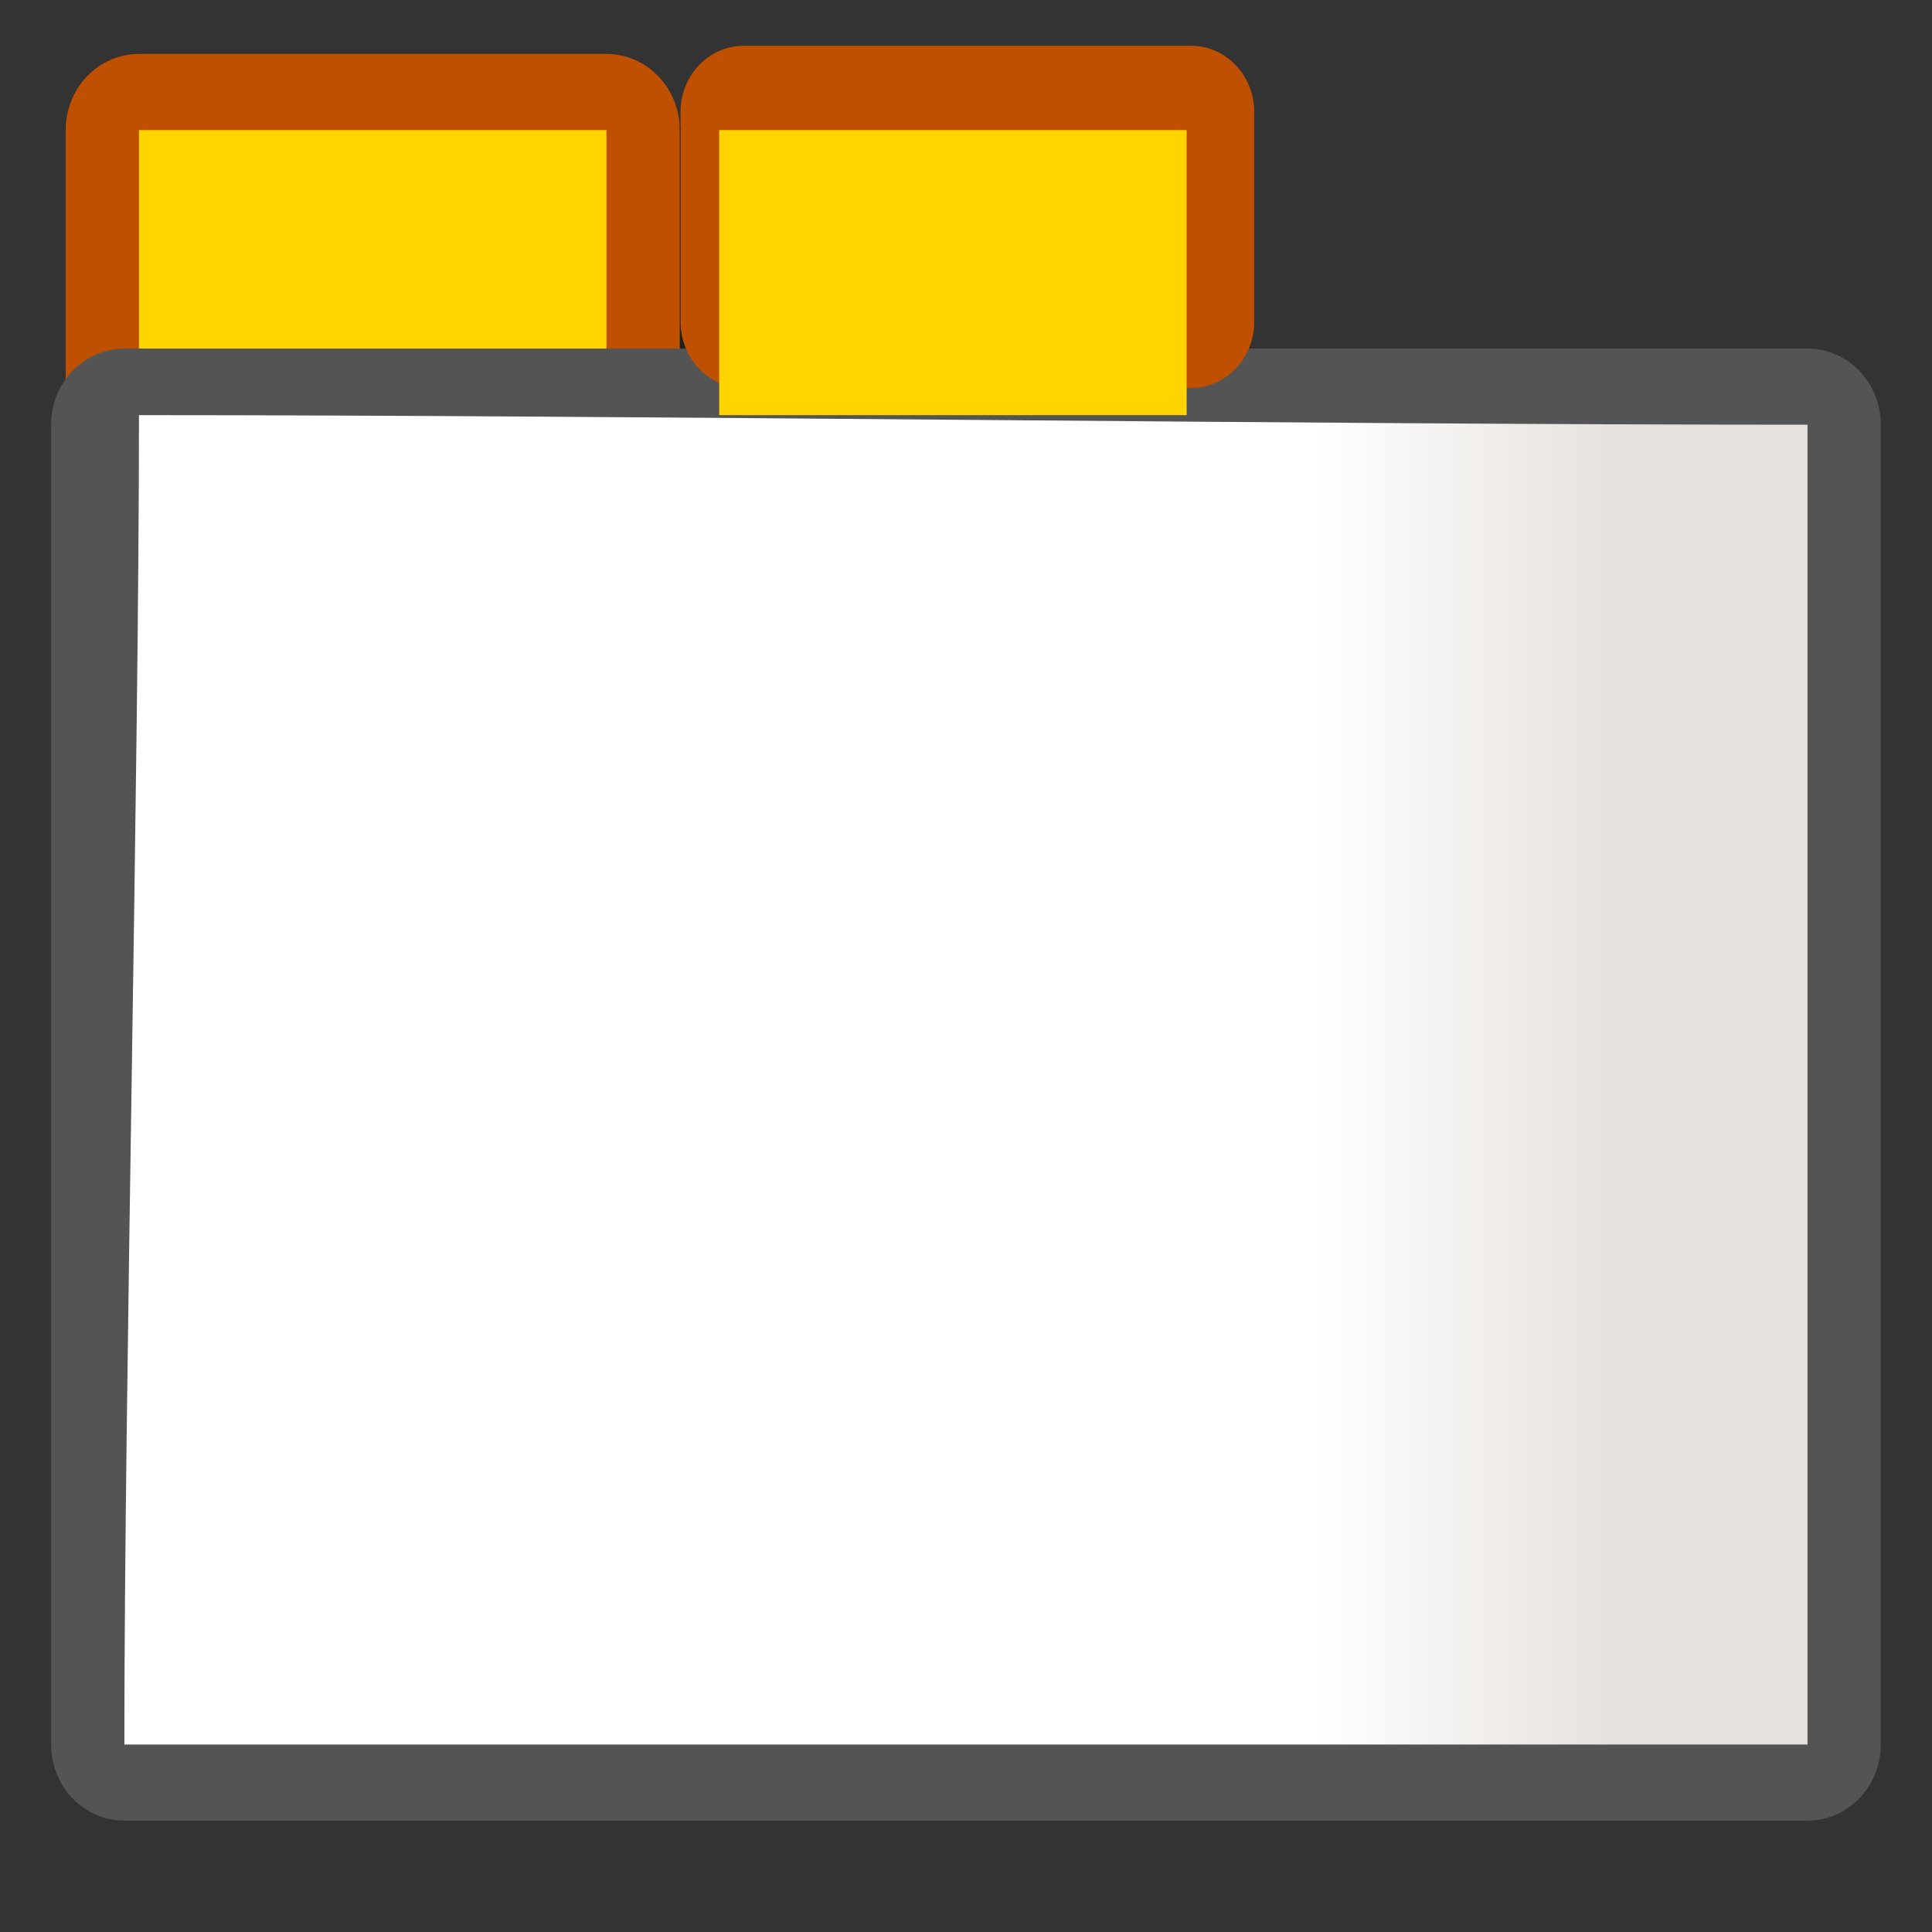 <?xml version="1.0" encoding="UTF-8" standalone="yes"?>
<svg version="1.1" width="64" height="64" color-interpolation="linearRGB"
     xmlns:svg="http://www.w3.org/2000/svg" xmlns="http://www.w3.org/2000/svg">
 <rect width="100%" height="100%" fill="#333333" stroke="none"/>
 <g>
  <path style="fill:none; stroke:#000000; stroke-opacity:0.4; stroke-width:4.521; stroke-linecap:round; stroke-linejoin:round"
        d="M55.56 53.33C40.33 53.33 25.1 53.33 9.86 53.33C9.86 42.76 9.86 32.2 9.86 21.63C25.1 21.63 40.33 21.63 55.56 21.63C55.56 32.2 55.56 42.76 55.56 53.33V53.33V53.33z
           M9.86 21.63C9.86 18.82 9.86 16.01 9.86 13.19C14.68 13.19 19.48 13.19 24.29 13.19C24.29 16.01 24.29 18.82 24.29 21.63C19.48 21.63 14.68 21.63 9.86 21.63V21.63V21.63z"
        transform="matrix(1.052,0,0,1.093,-3.244,-7.791)"
  />
  <path style="fill:none; stroke:#bf5000; stroke-width:4.616; stroke-linecap:round; stroke-linejoin:round"
        d="M7.46 19.71C7.46 16.84 7.46 13.96 7.46 11.07C12.36 11.07 17.27 11.07 22.18 11.07C22.18 13.96 22.18 16.84 22.18 19.71C17.27 19.71 12.36 19.71 7.46 19.71V19.71V19.71z"
        transform="matrix(1.052,0,0,1.093,-3.244,-7.791)"
  />
  <path style="fill:#ffd400"
        d="M7.46 19.71C7.46 16.84 7.46 13.96 7.46 11.07C12.36 11.07 17.27 11.07 22.18 11.07C22.18 13.96 22.18 16.84 22.18 19.71C17.27 19.71 12.36 19.71 7.46 19.71V19.71V19.71z"
        transform="matrix(1.052,0,0,1.093,-3.244,-7.791)"
  />
  <path style="fill:none; stroke:#545454; stroke-width:4.616; stroke-linecap:round; stroke-linejoin:round"
        d="M60 60C44.45 60 22.54 60 7 60C7 49.2 7 30.8 7 20C22.54 20 44.45 20 60 20C60 30.8 60 60 60 60z"
        transform="matrix(1.052,0,0,1.093,-3.244,-7.791)"
  />
  <path style="fill:none; stroke:#bf5000; stroke-width:3.992; stroke-linecap:round; stroke-linejoin:round"
        d="M26.51 16.89C26.51 14.76 26.51 12.64 26.51 10.51C31.2 10.51 35.88 10.51 40.58 10.51C40.58 12.64 40.58 14.76 40.58 16.89C35.88 16.89 31.2 16.89 26.51 16.89V16.89V16.89z"
        transform="matrix(1.052,0,0,1.093,-3.244,-7.791)"
  />
  <path style="fill:#ffd400"
        d="M25.73 19.71C25.73 16.84 25.73 13.96 25.73 11.07C30.64 11.07 35.55 11.07 40.45 11.07C40.45 13.96 40.45 16.84 40.45 19.71C35.55 19.71 30.64 19.71 25.73 19.71V19.71V19.71z"
        transform="matrix(1.052,0,0,1.093,-3.244,-7.791)"
  />
  <linearGradient id="gradient0" gradientUnits="userSpaceOnUse" x1="7.45" y1="20.79" x2="54.08" y2="20.79">
   <stop offset="0.795" stop-color="#ffffff"/>
   <stop offset="1" stop-color="#e6e1dc"/>
  </linearGradient>
  <path style="fill:url(#gradient0)"
        d="M60 60C44.45 60 22.54 60 7 60C7 49.2 7.46 30.52 7.46 19.71C23 19.71 44.45 20 60 20C60 30.8 60 60 60 60z"
        transform="matrix(1.052,0,0,1.093,-3.244,-7.791)"
  />
 </g>
</svg>
